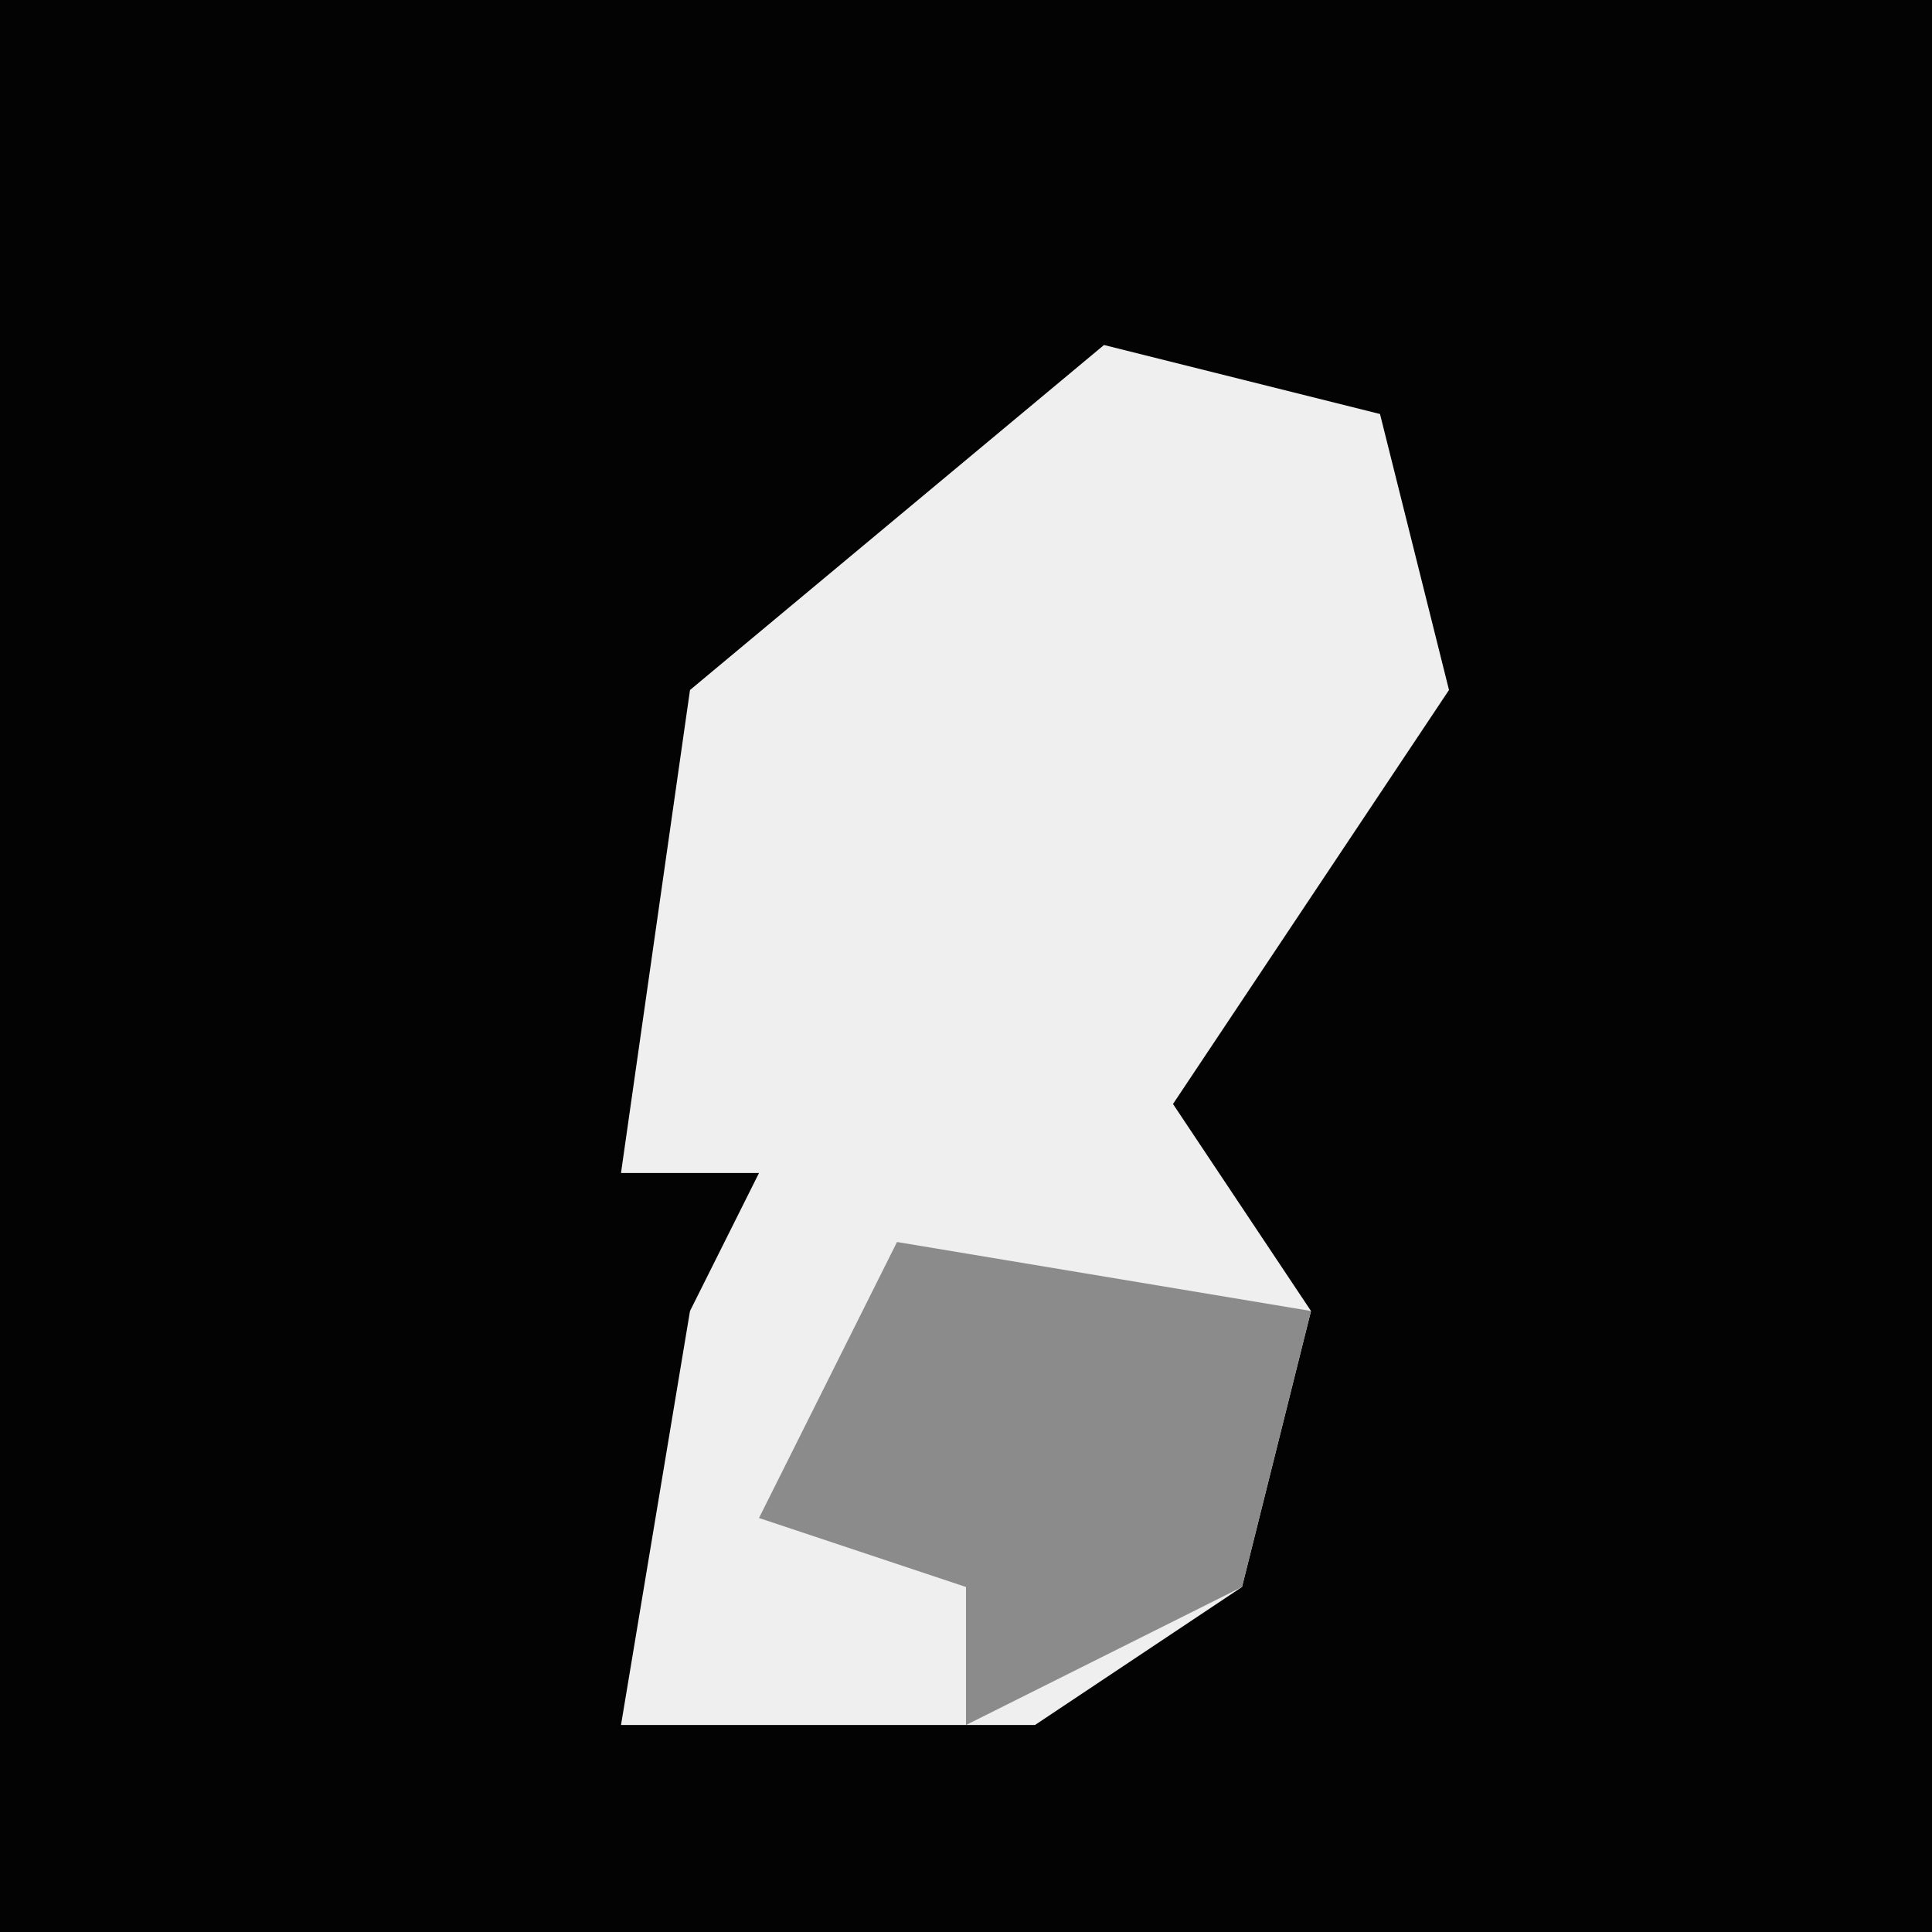 <?xml version="1.0" encoding="UTF-8"?>
<svg version="1.1" xmlns="http://www.w3.org/2000/svg" width="28" height="28">
<path d="M0,0 L28,0 L28,28 L0,28 Z " fill="#030303" transform="translate(0,0)"/>
<path d="M0,0 L4,1 L5,5 L1,11 L3,14 L2,18 L-1,20 L-7,20 L-6,14 L-5,12 L-7,12 L-6,5 Z " fill="#EFEFEF" transform="translate(16,5)"/>
<path d="M0,0 L6,1 L5,5 L1,7 L1,5 L-2,4 Z " fill="#8B8B8B" transform="translate(13,18)"/>
</svg>
